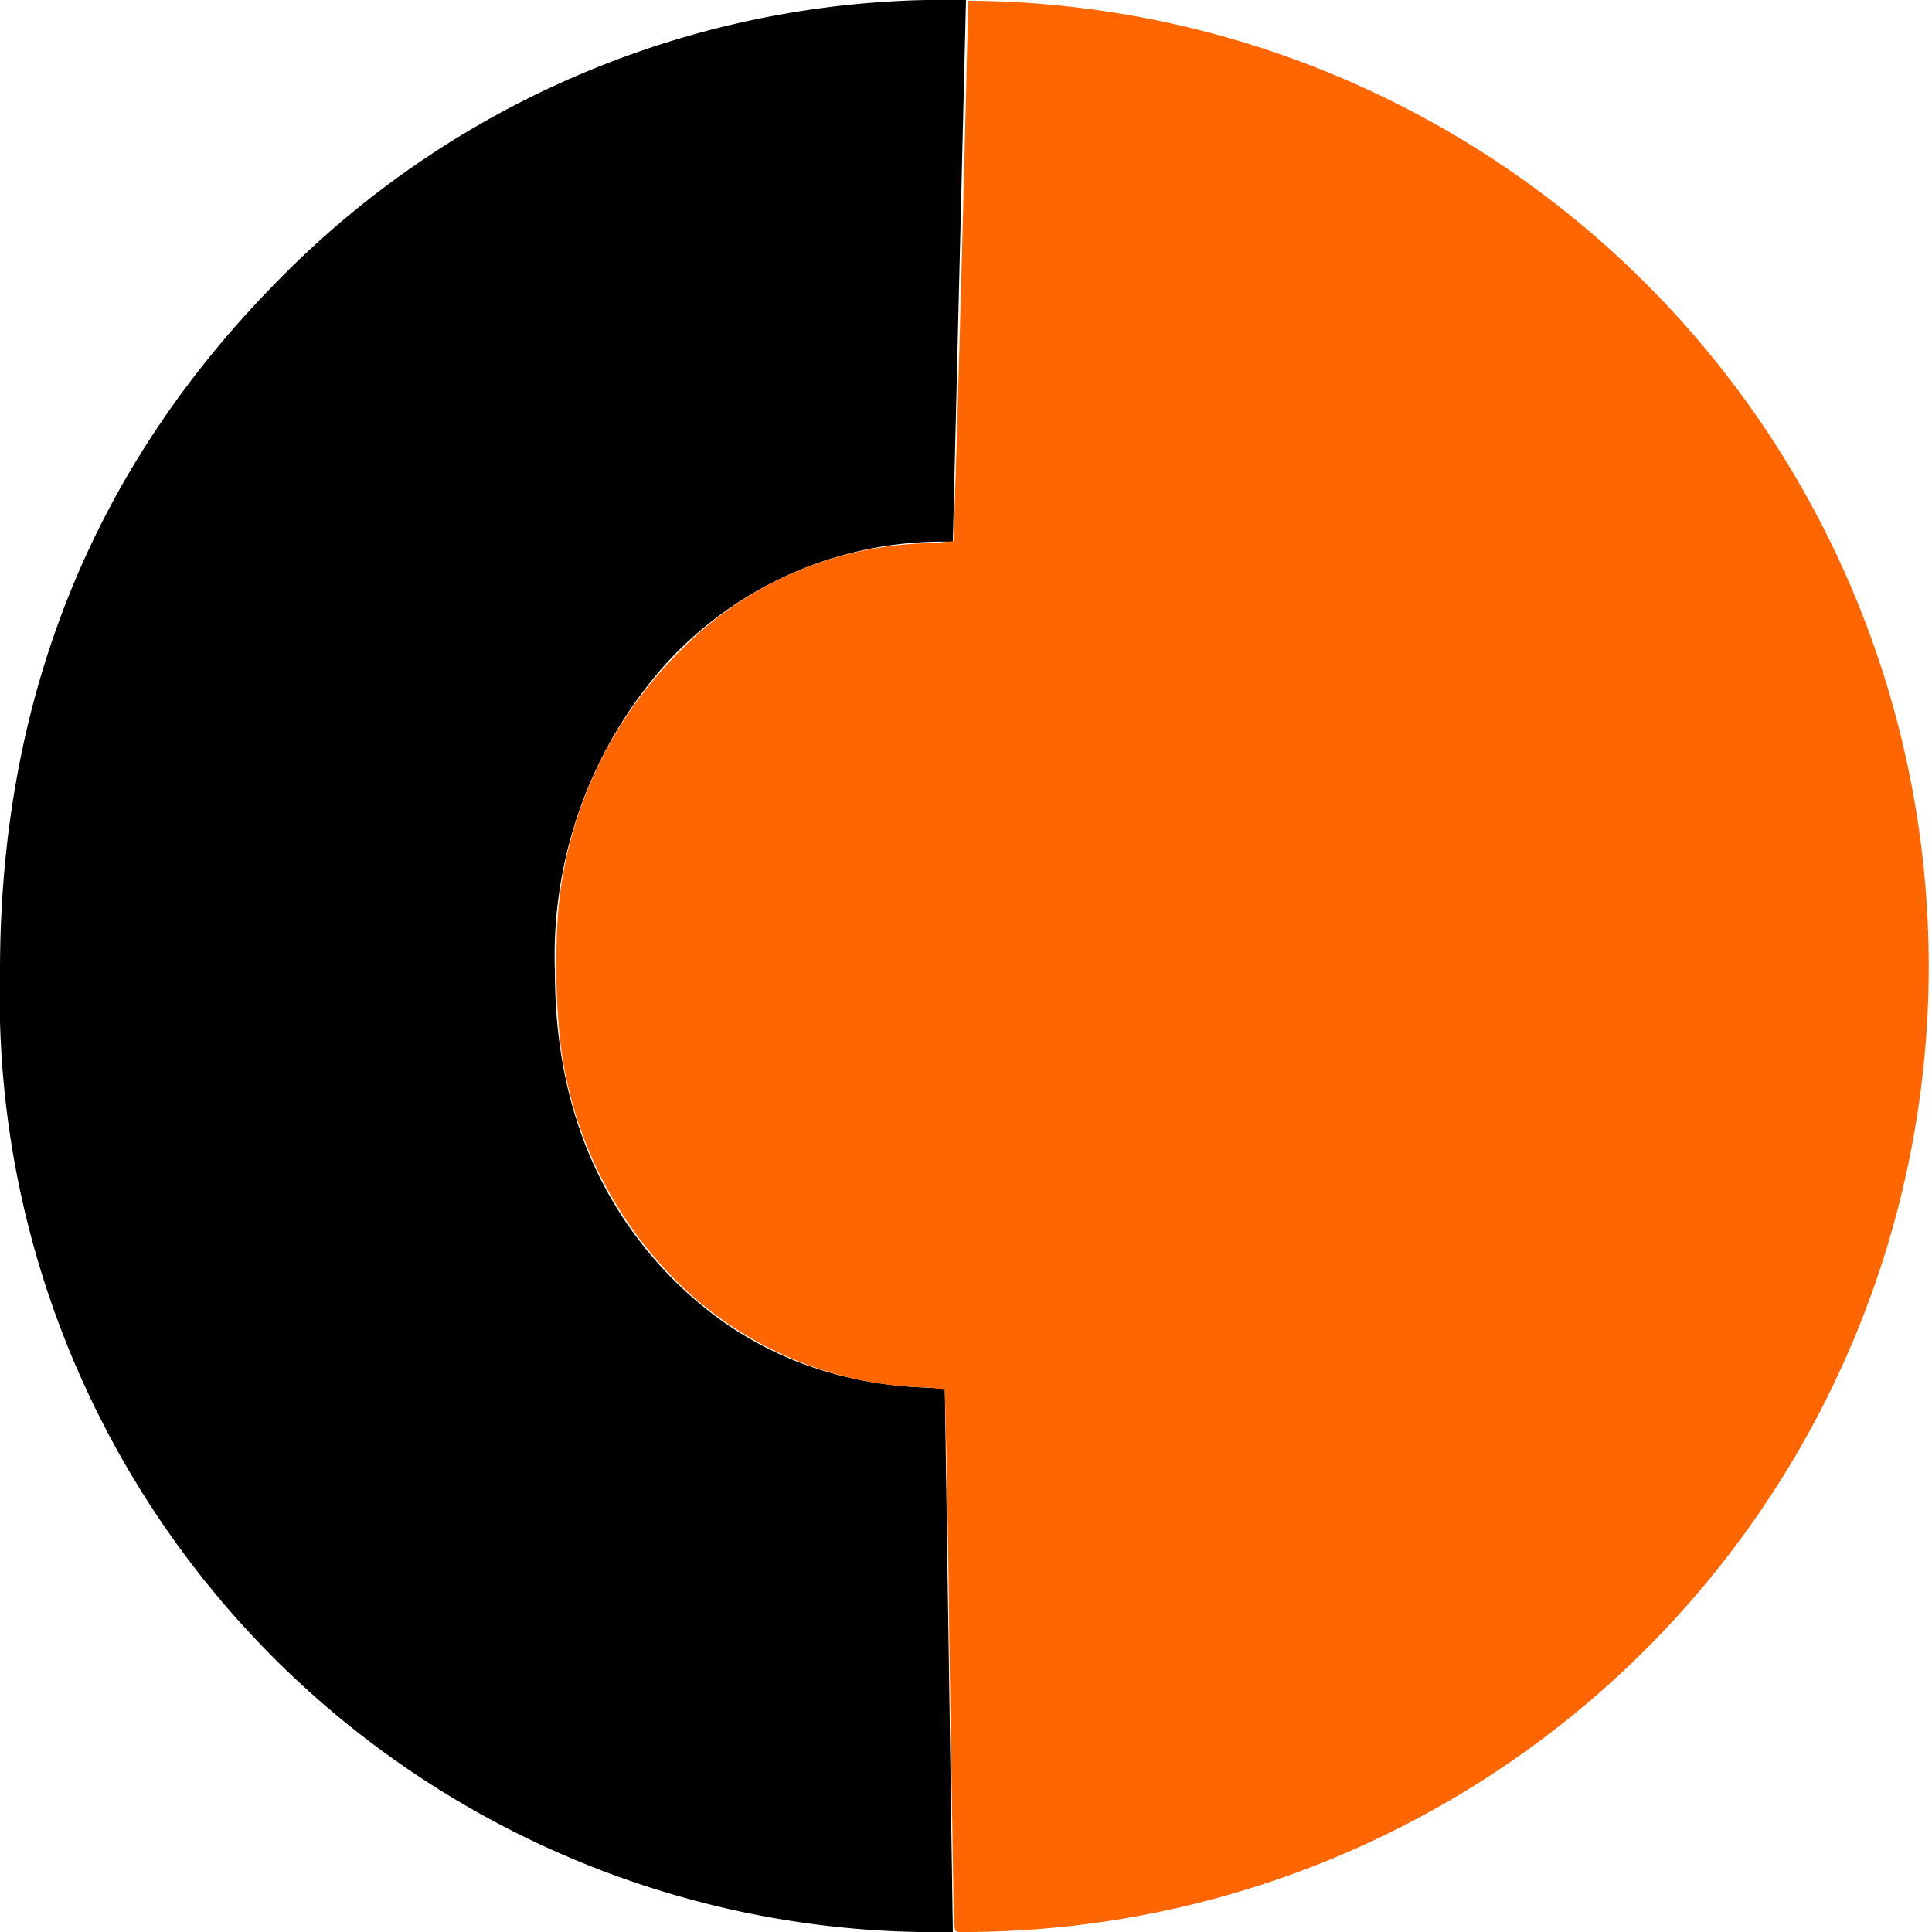 <svg xmlns="http://www.w3.org/2000/svg" width="10" height="10" viewBox="0 0 2.646 2.646"><g style="line-height:1.25;-inkscape-font-specification:'Bauhaus 93, '"><path d="M1.305 2.646A1.282 1.282 0 0 1 0 1.33C0 .956.127.641.381.384A1.28 1.28 0 0 1 1.323 0l-.018.742a.513.513 0 0 0-.392.166.6.6 0 0 0-.153.423c0 .165.05.302.151.41.101.107.229.16.383.16z" style="-inkscape-font-specification:'Bauhaus 93, '" aria-label="C" font-weight="400" font-size="5.644" font-family="Bauhaus 93" letter-spacing="0" word-spacing="0"/></g><path d="M1.311 2.645c-.004 0-.004-.002-.005-.035L1.3 2.24a20.274 20.274 0 0 0-.006-.336.154.154 0 0 0-.033-.004.501.501 0 0 1-.34-.151.554.554 0 0 1-.155-.335 1.015 1.015 0 0 1-.002-.16.572.572 0 0 1 .165-.36.49.49 0 0 1 .342-.15.685.685 0 0 0 .035-.003 79.348 79.348 0 0 0 .02-.74 1.322 1.322 0 0 1-.014 2.645z" fill="#f60"/></svg>